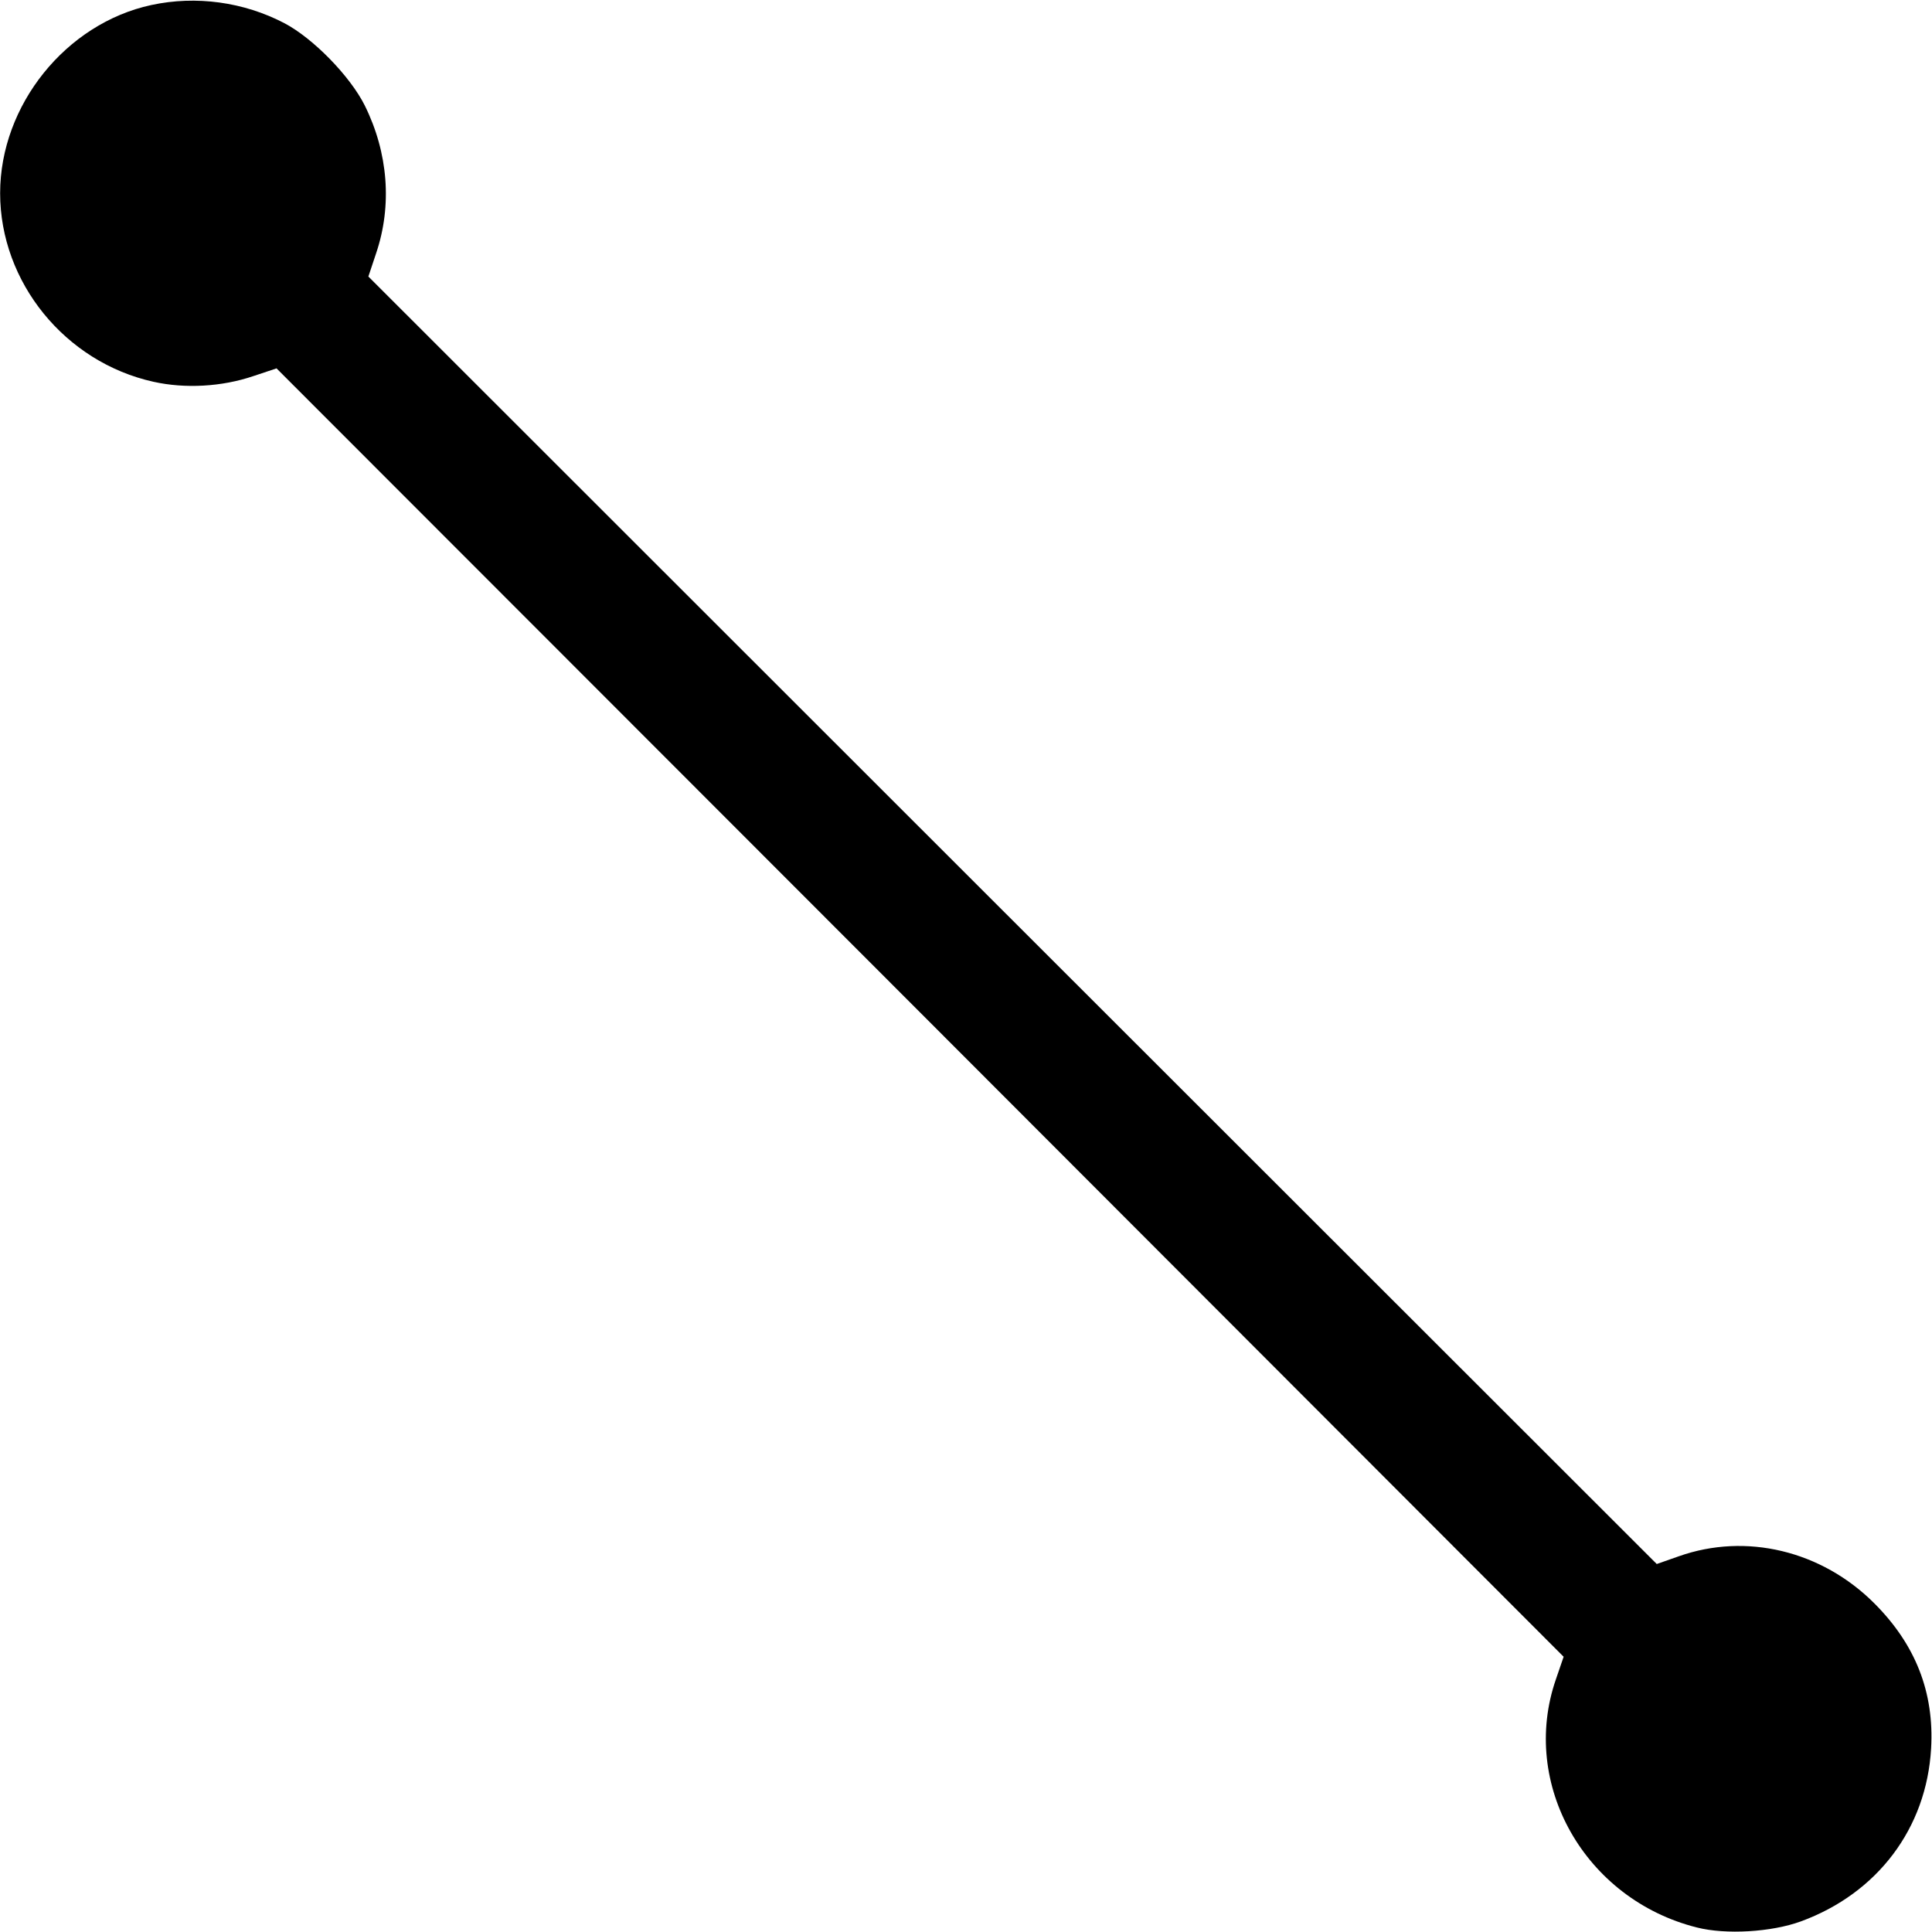 <svg fill="none" viewBox="0 0 15 15" xmlns="http://www.w3.org/2000/svg"><path d="M1.175 0.039 C 0.511 0.182,0.001 0.817,0.001 1.500 C 0.001 2.191,0.505 2.812,1.191 2.964 C 1.437 3.019,1.723 3.003,1.967 2.920 L 2.147 2.860 7.144 7.861 L 12.140 12.863 12.080 13.038 C 11.798 13.853,12.306 14.747,13.175 14.965 C 13.400 15.022,13.753 15.001,13.981 14.918 C 14.577 14.700,14.958 14.194,14.993 13.575 C 15.018 13.139,14.872 12.768,14.552 12.448 C 14.143 12.039,13.556 11.898,13.034 12.083 L 12.863 12.143 7.861 7.145 L 2.860 2.147 2.920 1.967 C 3.046 1.595,3.014 1.186,2.832 0.819 C 2.718 0.591,2.431 0.297,2.208 0.180 C 1.893 0.015,1.522 -0.036,1.175 0.039 " fill="currentColor" stroke="none" fill-rule="evenodd"></path></svg>